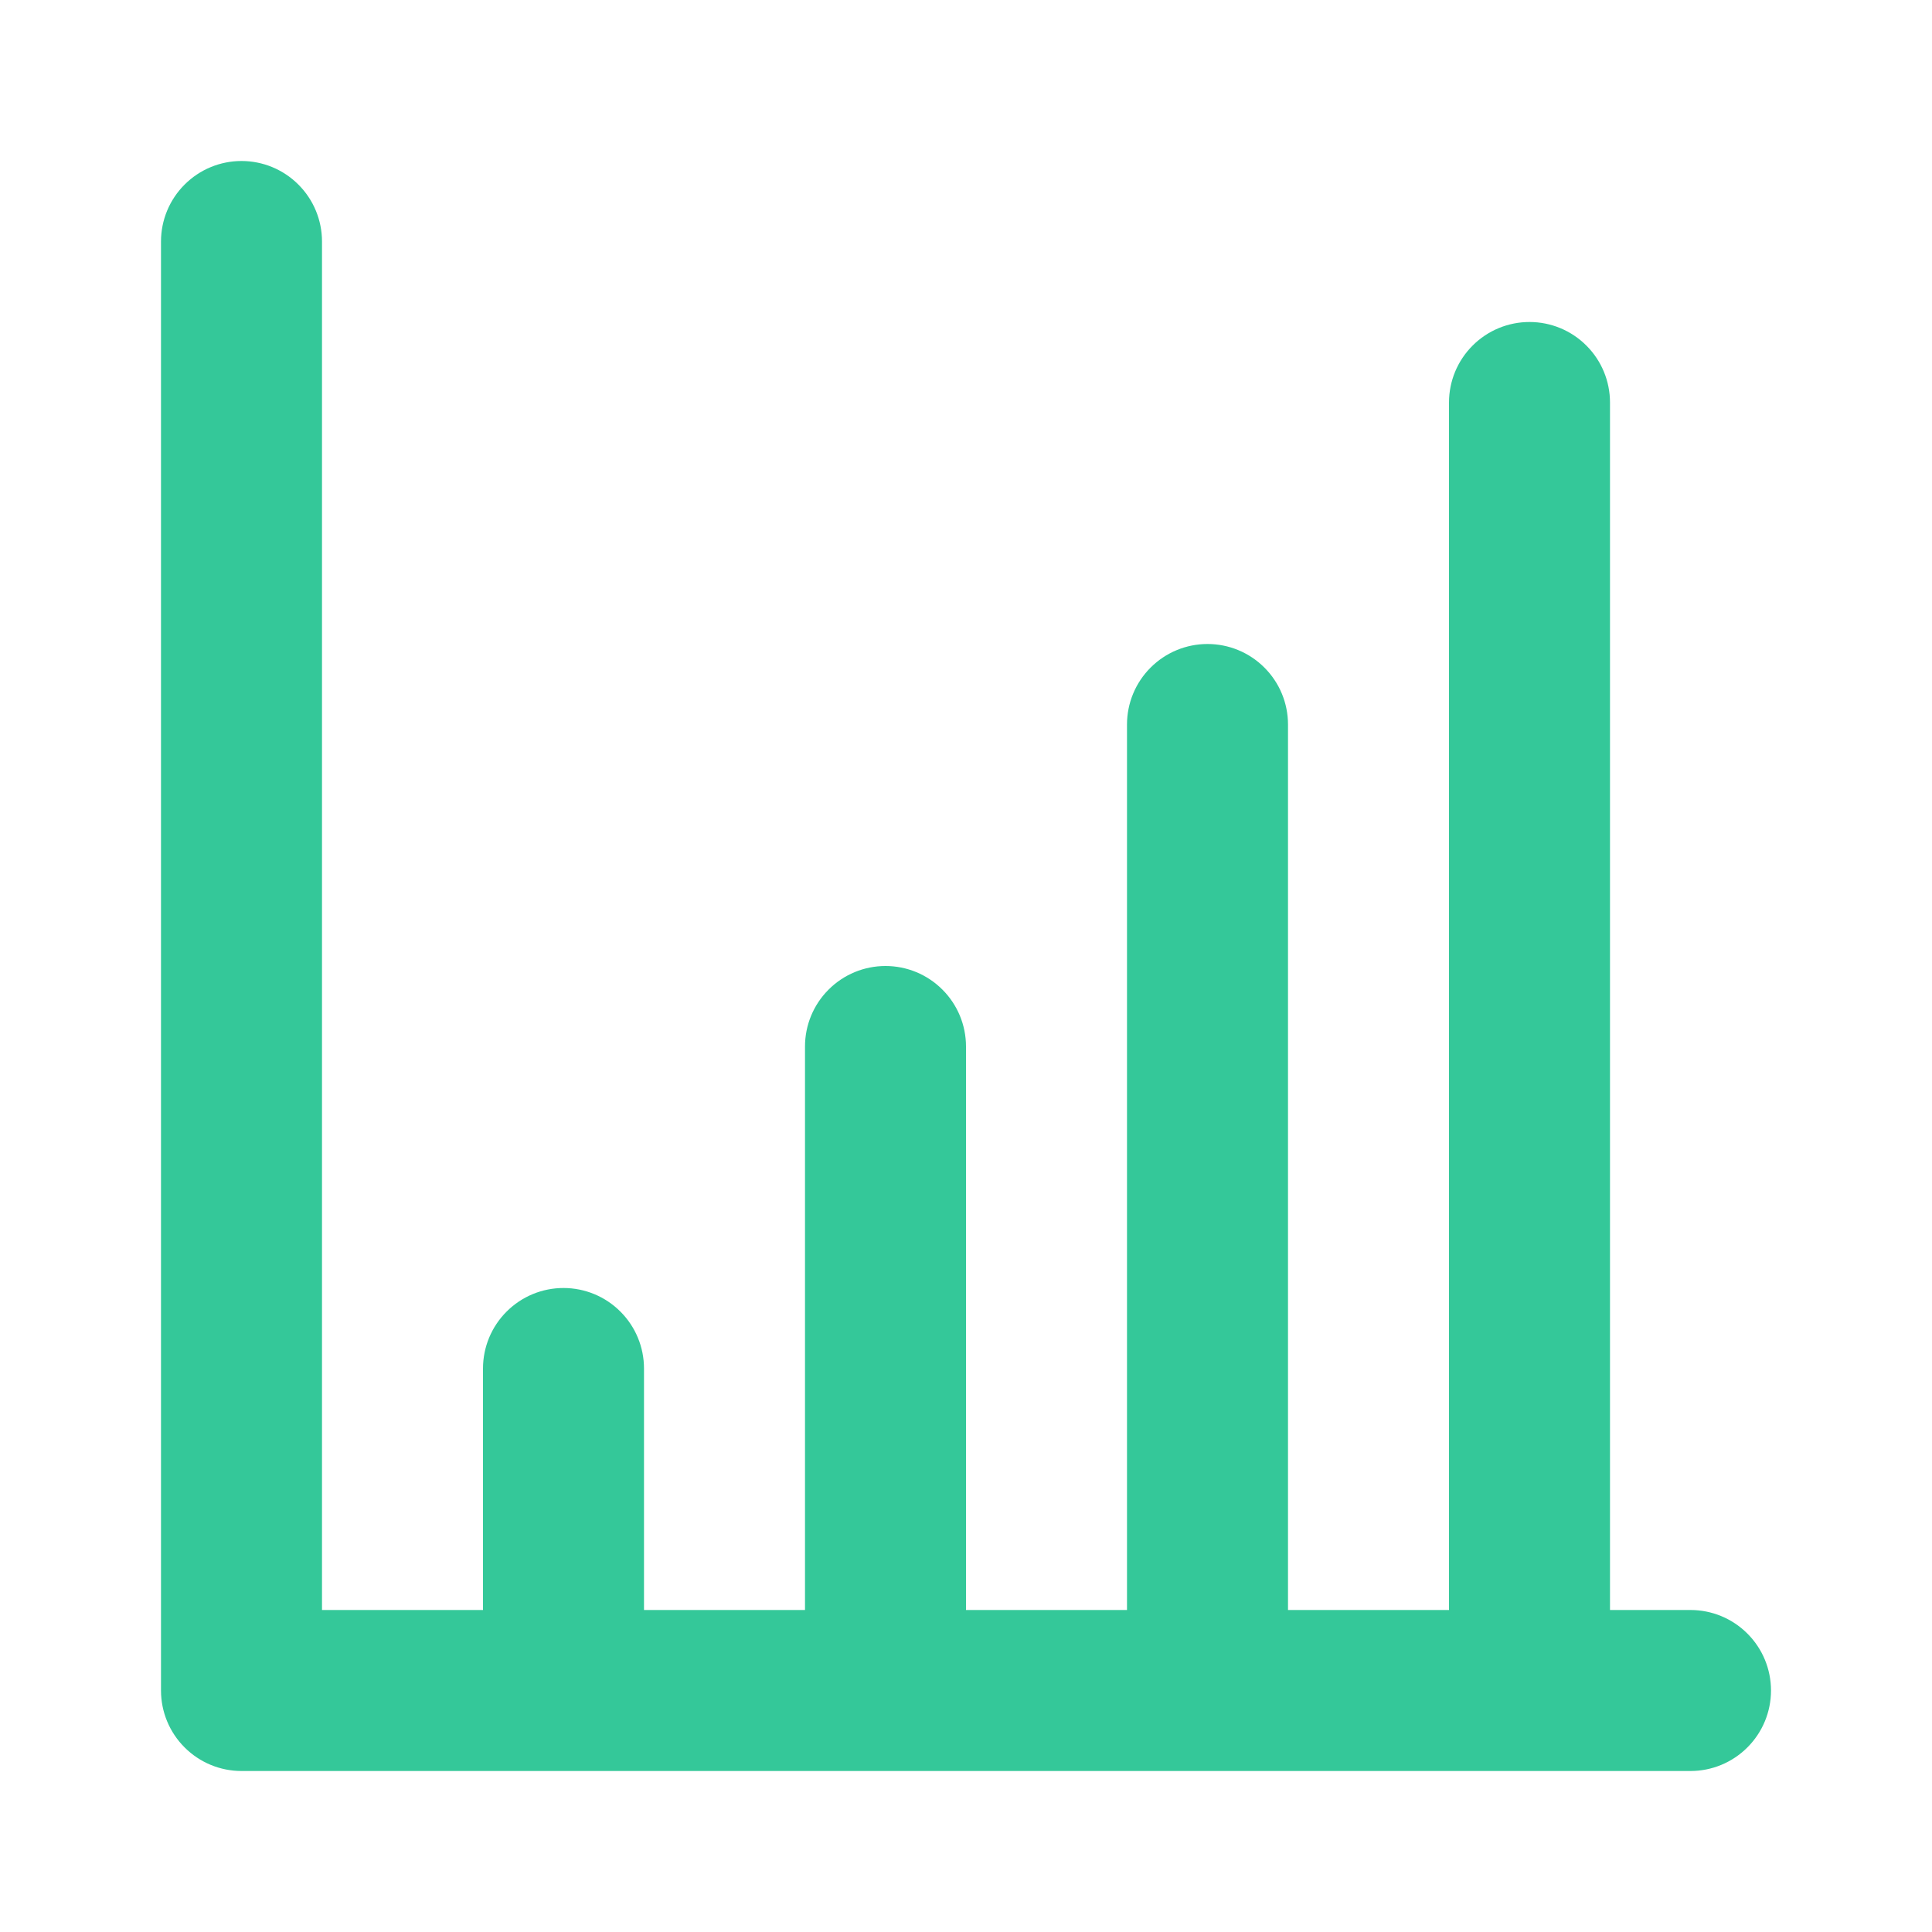 <svg width="42" height="42" viewBox="0 0 42 42" fill="none" xmlns="http://www.w3.org/2000/svg">
<path d="M36.75 35H35V8.75C35 8.286 34.816 7.841 34.487 7.513C34.159 7.184 33.714 7 33.25 7C32.786 7 32.341 7.184 32.013 7.513C31.684 7.841 31.5 8.286 31.5 8.75V35H28V15.75C28 15.286 27.816 14.841 27.487 14.513C27.159 14.184 26.714 14 26.25 14C25.786 14 25.341 14.184 25.013 14.513C24.684 14.841 24.5 15.286 24.5 15.75V35H21V22.75C21 22.286 20.816 21.841 20.487 21.513C20.159 21.184 19.714 21 19.25 21C18.786 21 18.341 21.184 18.013 21.513C17.684 21.841 17.5 22.286 17.5 22.75V35H14V29.75C14 29.286 13.816 28.841 13.487 28.513C13.159 28.184 12.714 28 12.25 28C11.786 28 11.341 28.184 11.013 28.513C10.684 28.841 10.5 29.286 10.5 29.75V35H7V5.25C7 4.786 6.816 4.341 6.487 4.013C6.159 3.684 5.714 3.5 5.25 3.5C4.786 3.5 4.341 3.684 4.013 4.013C3.684 4.341 3.5 4.786 3.5 5.25V36.75C3.5 37.214 3.684 37.659 4.013 37.987C4.341 38.316 4.786 38.5 5.25 38.5H36.75C37.214 38.5 37.659 38.316 37.987 37.987C38.316 37.659 38.5 37.214 38.5 36.75C38.5 36.286 38.316 35.841 37.987 35.513C37.659 35.184 37.214 35 36.75 35Z" fill="#34C899"/>
</svg>
